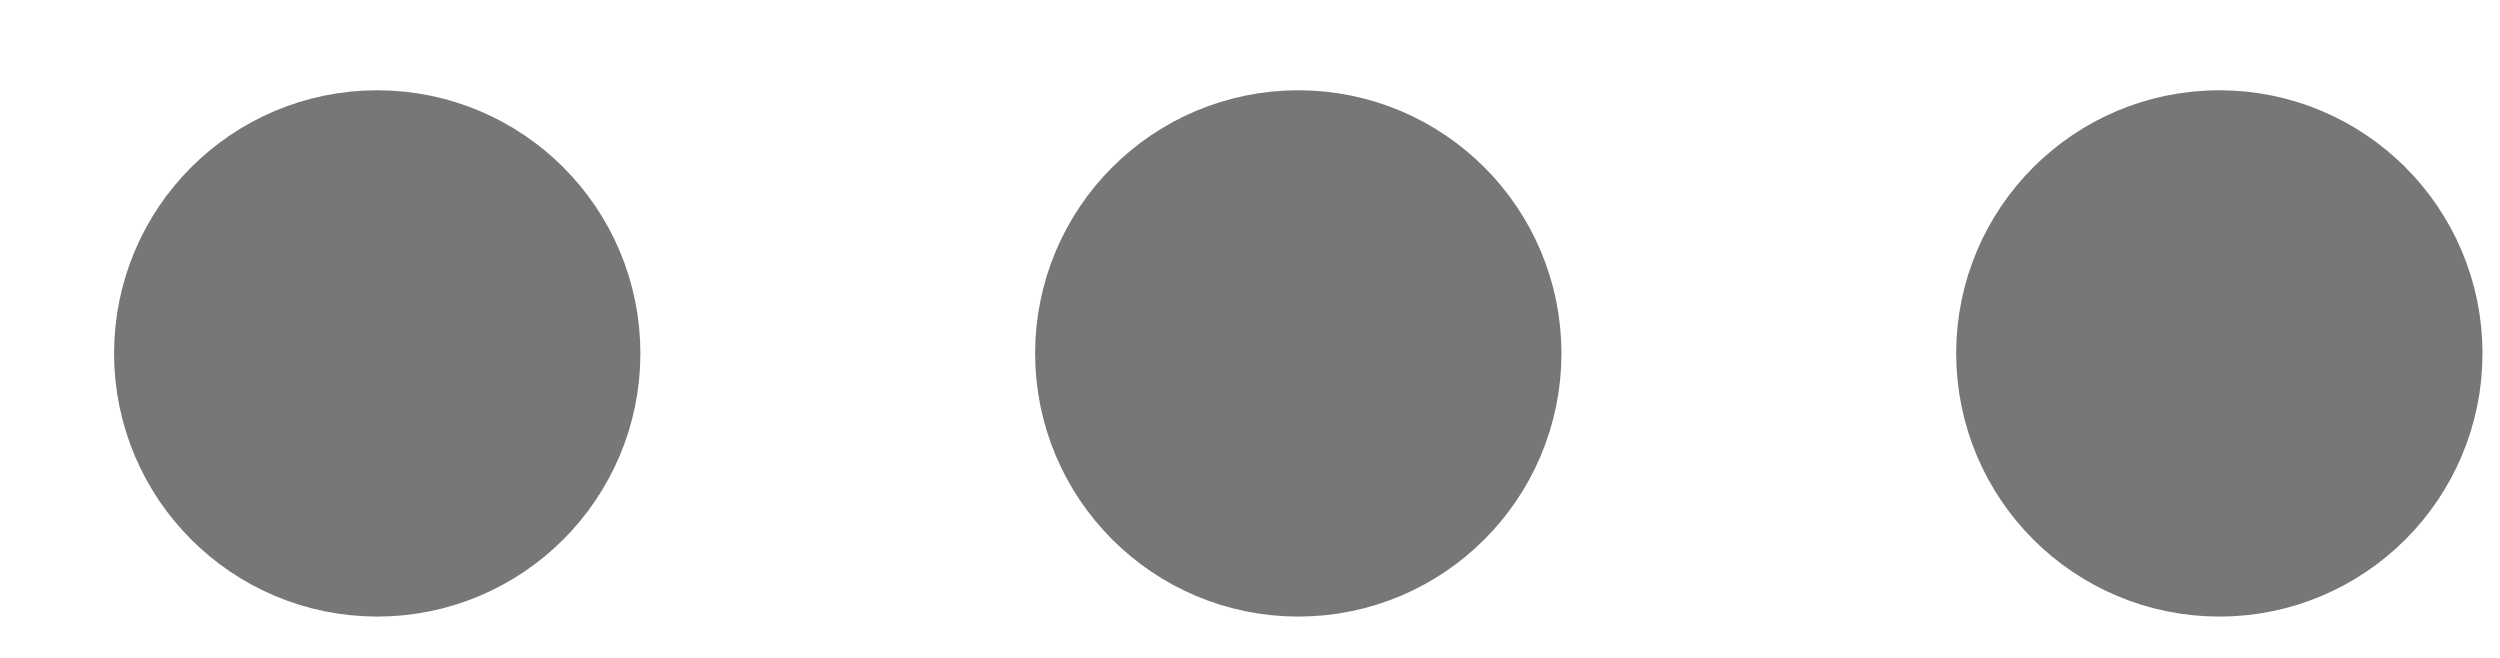 <svg width="19" height="5" viewBox="0 0 19 5" fill="none" xmlns="http://www.w3.org/2000/svg">
<path d="M8.867 2.686C8.867 3.238 9.315 3.686 9.867 3.686C10.419 3.686 10.867 3.238 10.867 2.686C10.867 2.133 10.419 1.686 9.867 1.686C9.315 1.686 8.867 2.133 8.867 2.686Z" stroke="#777777" stroke-width="2" stroke-linecap="round" stroke-linejoin="round"/>
<path d="M15.867 2.686C15.867 3.238 16.315 3.686 16.867 3.686C17.419 3.686 17.867 3.238 17.867 2.686C17.867 2.133 17.419 1.686 16.867 1.686C16.315 1.686 15.867 2.133 15.867 2.686Z" stroke="#777777" stroke-width="2" stroke-linecap="round" stroke-linejoin="round"/>
<path d="M1.867 2.686C1.867 3.238 2.315 3.686 2.867 3.686C3.419 3.686 3.867 3.238 3.867 2.686C3.867 2.133 3.419 1.686 2.867 1.686C2.315 1.686 1.867 2.133 1.867 2.686Z" stroke="#777777" stroke-width="2" stroke-linecap="round" stroke-linejoin="round"/>
</svg>
